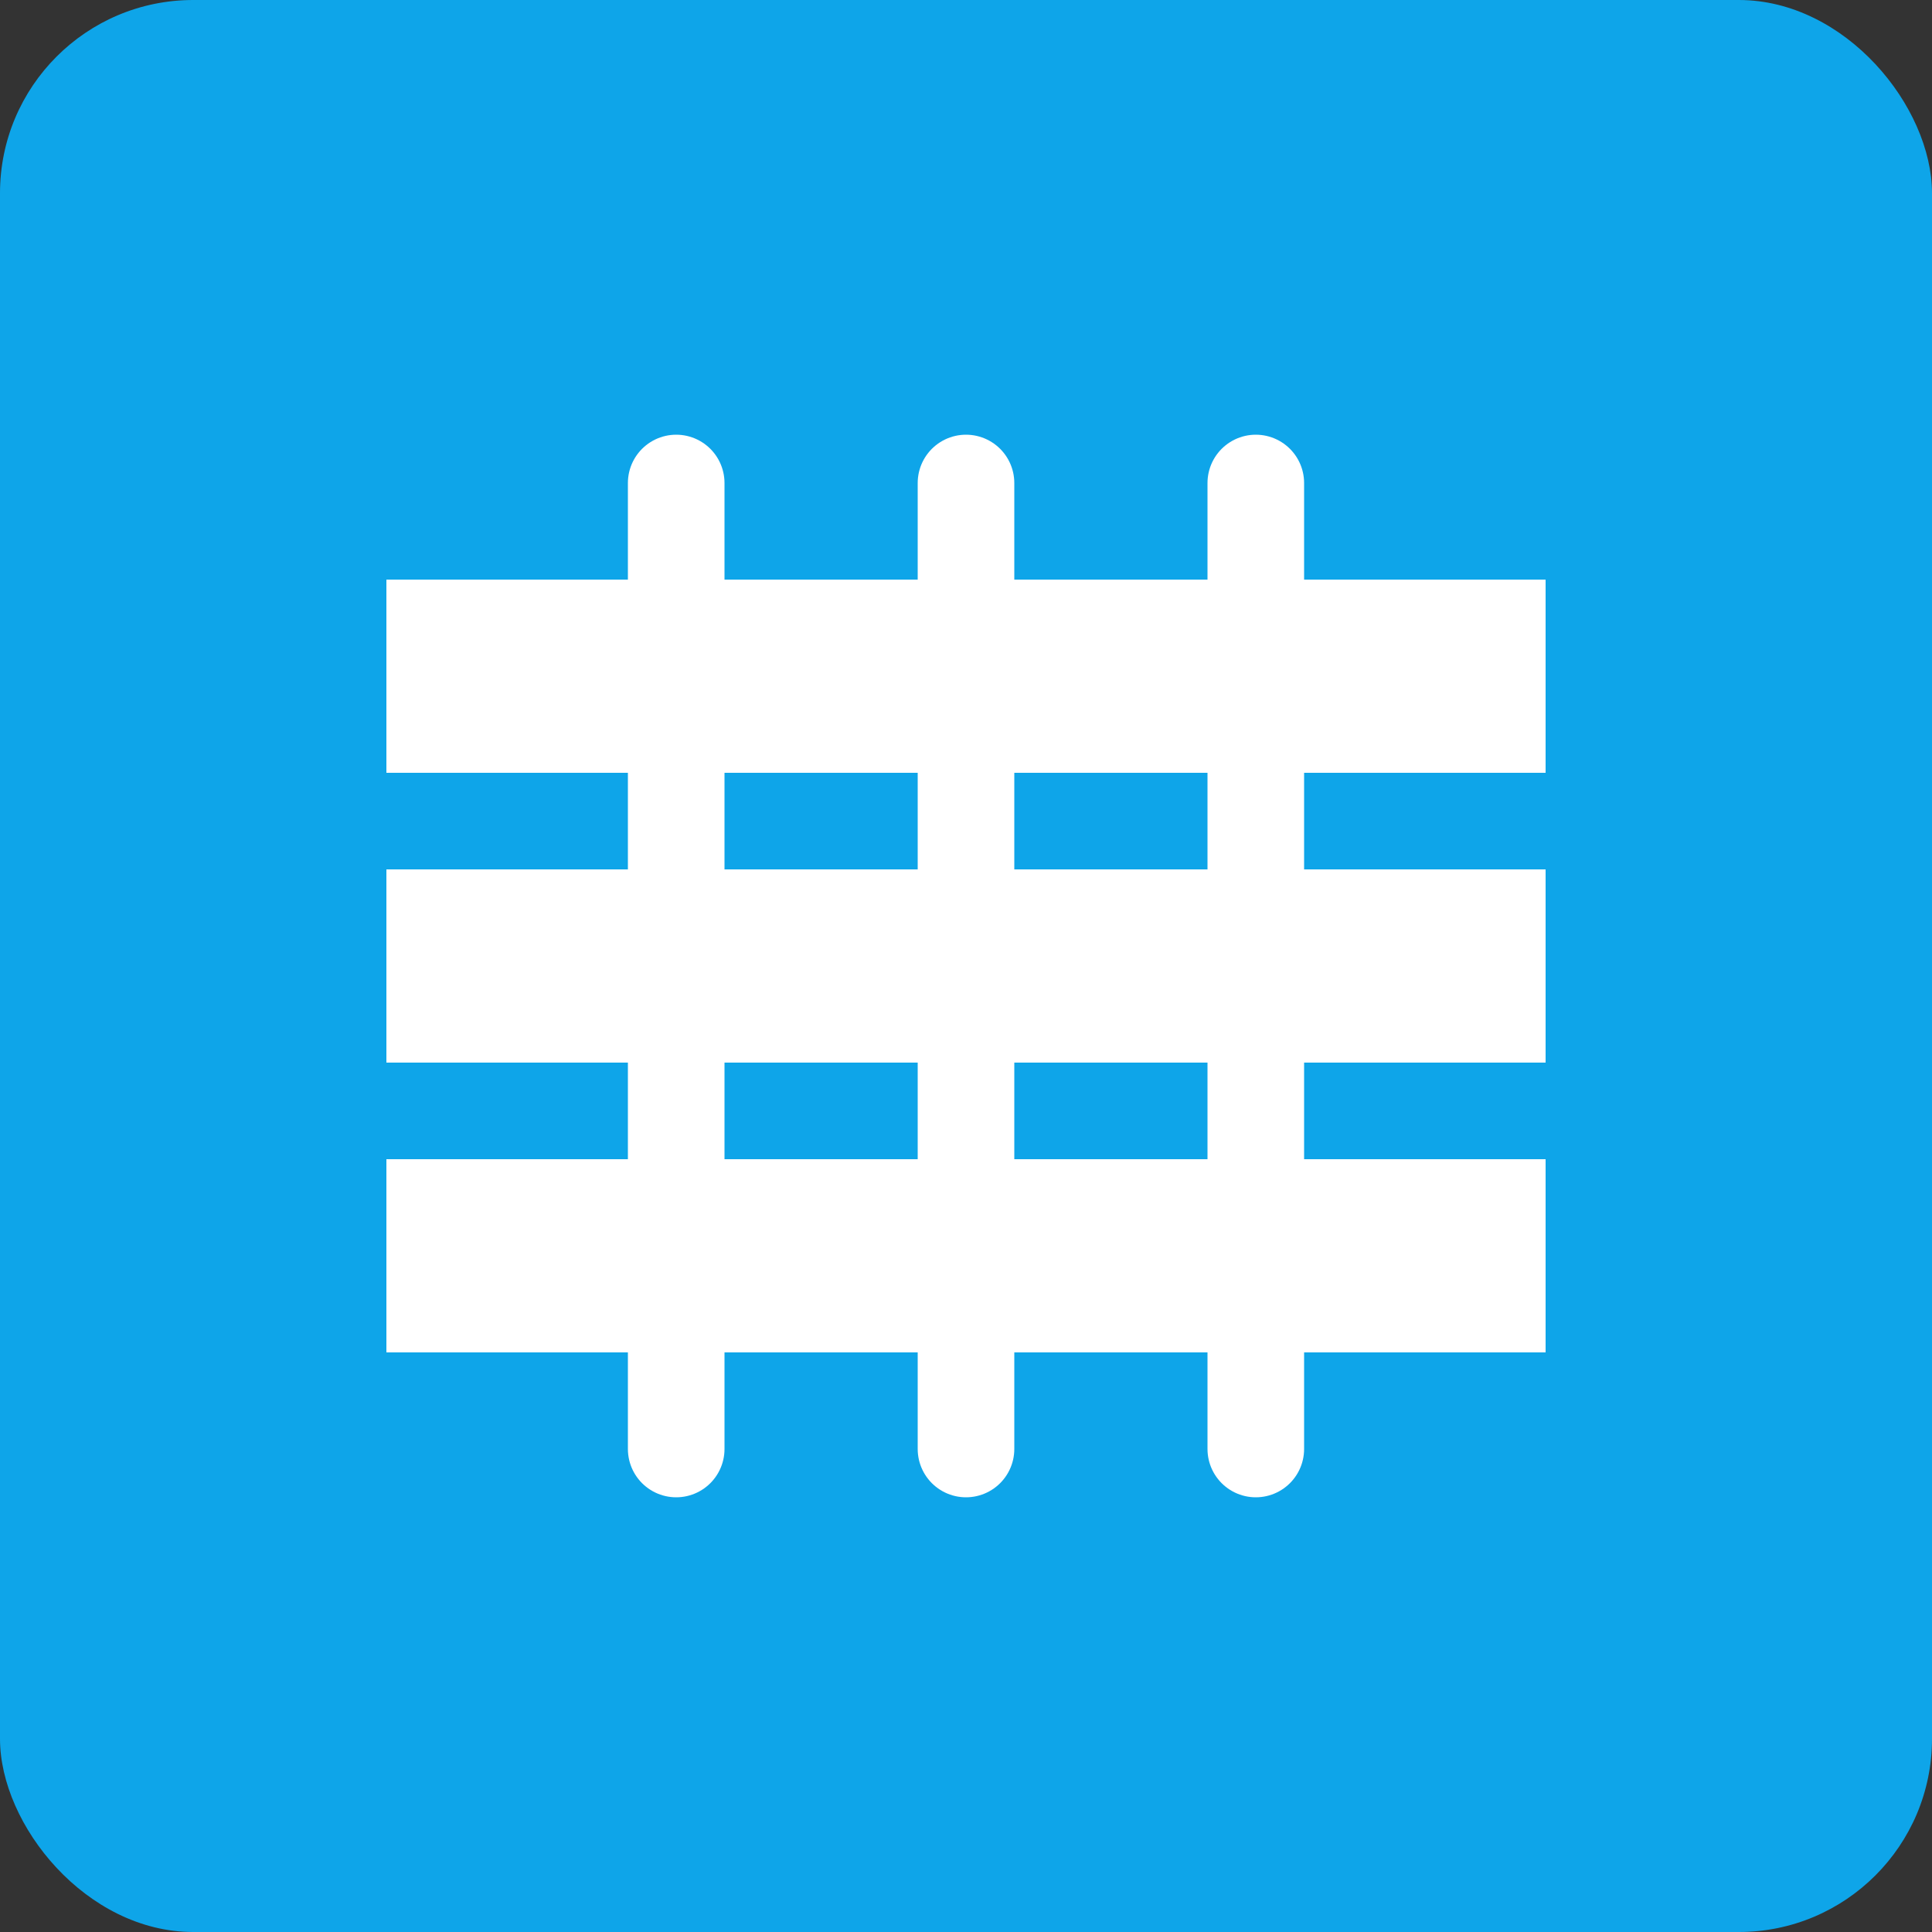 <svg xmlns="http://www.w3.org/2000/svg" viewBox="0 0 100 100" width="100" height="100">
  <rect x="0" y="0" width="100" height="100" fill="#333333" stroke="none"/>
  <rect width="100" height="100" rx="10" fill="#0ea5e9"/>
  <path d="M20 30h60v10H20z" fill="#ffffff"/>
  <path d="M20 45h60v10H20z" fill="#ffffff"/>
  <path d="M20 60h60v10H20z" fill="#ffffff"/>
  <path d="M35 25v50" stroke="#ffffff" stroke-width="5" stroke-linecap="round"/>
  <path d="M50 25v50" stroke="#ffffff" stroke-width="5" stroke-linecap="round"/>
  <path d="M65 25v50" stroke="#ffffff" stroke-width="5" stroke-linecap="round"/>
</svg>